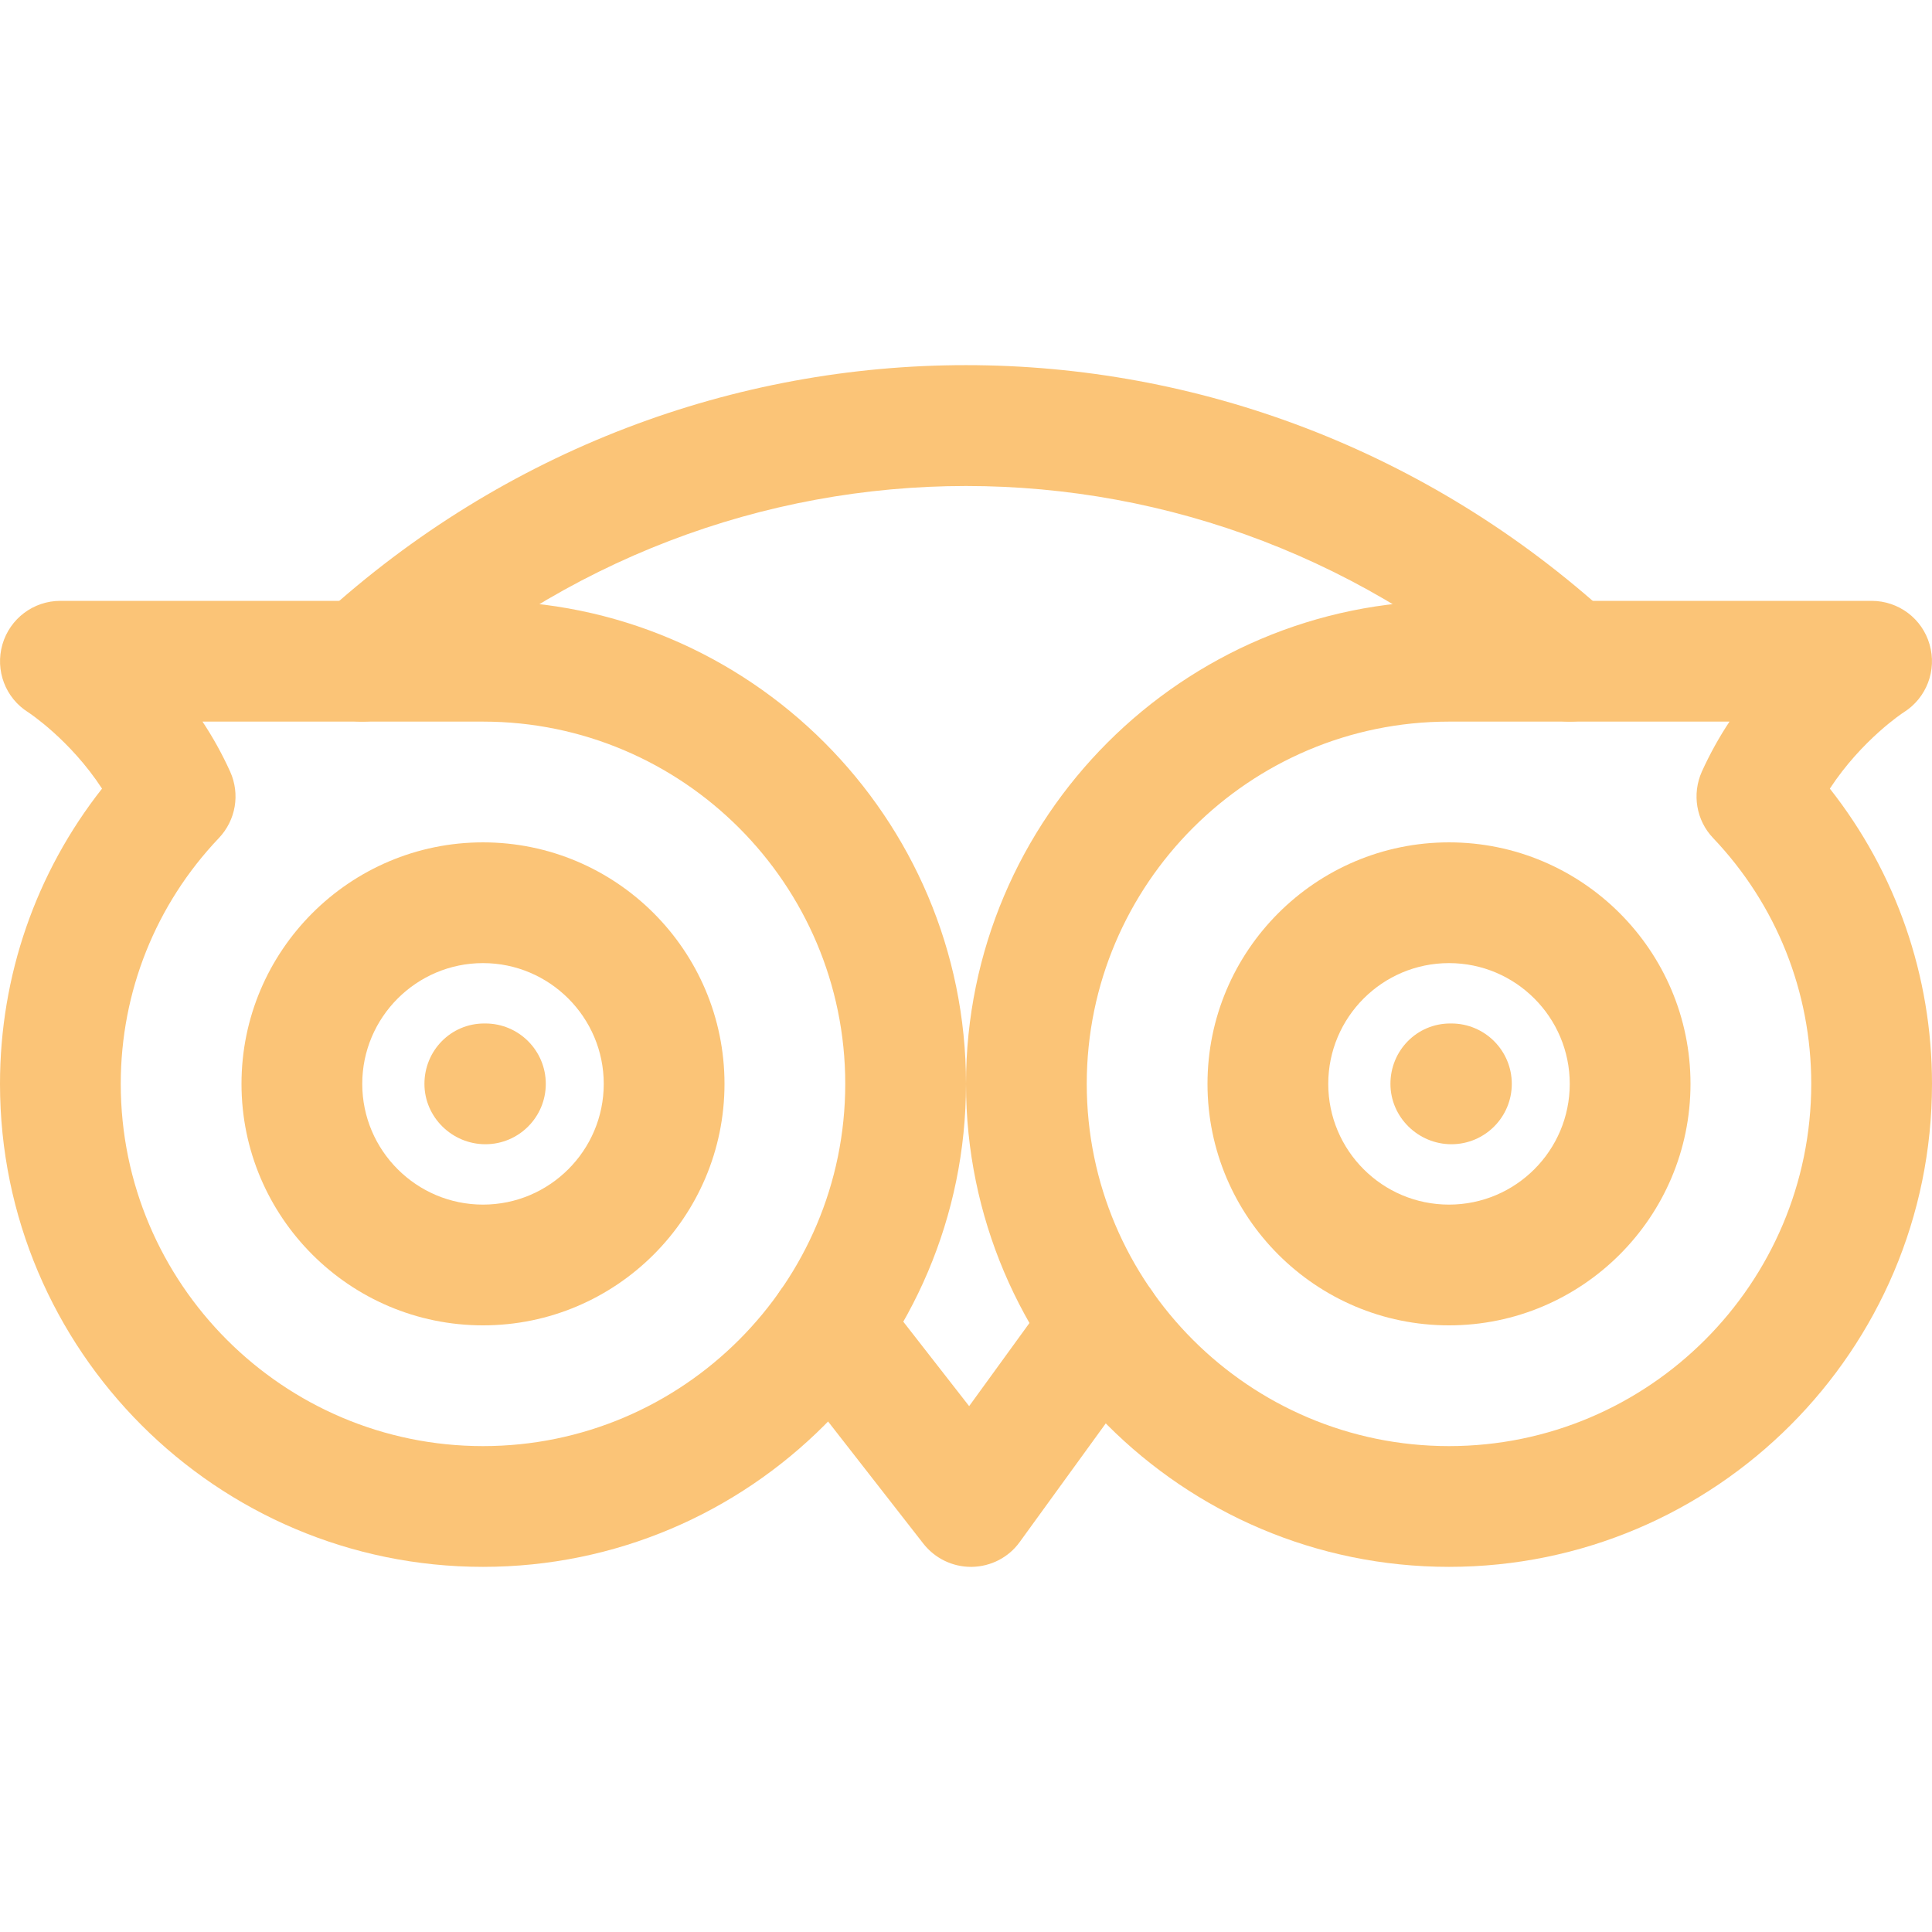 <?xml version="1.0" encoding="UTF-8" standalone="no"?>
<!DOCTYPE svg PUBLIC "-//W3C//DTD SVG 1.1//EN" "http://www.w3.org/Graphics/SVG/1.1/DTD/svg11.dtd">
<svg width="100%" height="100%" viewBox="0 0 512 512" version="1.1" xmlns="http://www.w3.org/2000/svg" xmlns:xlink="http://www.w3.org/1999/xlink" xml:space="preserve" xmlns:serif="http://www.serif.com/" style="fill-rule:evenodd;clip-rule:evenodd;stroke-linejoin:round;stroke-miterlimit:2;">
    <g>
        <g>
            <path d="M128,159.234L16,159.234C8.864,159.234 2.624,163.938 0.64,170.786C-1.344,177.666 1.44,184.994 7.488,188.77C7.616,188.866 18.56,196.002 27.04,208.994C9.536,231.234 0,258.562 0,287.234C0,357.826 57.408,415.234 128,415.234C198.592,415.234 256,357.826 256,287.234C256,216.642 198.592,159.234 128,159.234ZM128,383.234C75.072,383.234 32,340.162 32,287.234C32,262.85 41.248,239.714 57.984,222.114C62.496,217.378 63.68,210.434 60.992,204.482C58.816,199.682 56.32,195.234 53.664,191.234L128,191.234C180.928,191.234 224,234.306 224,287.234C224,340.162 180.928,383.234 128,383.234Z" style="fill:rgb(251,196,119);fill-rule:nonzero;"/>
        </g>
    </g>
    <g>
        <g>
            <path d="M301.536,338.306C294.4,333.154 284.416,334.626 279.168,341.858L256.832,372.642L232.48,341.41C227.04,334.434 216.96,333.154 210.016,338.626C203.072,344.066 201.824,354.114 207.264,361.09L244.704,409.09C247.744,412.962 252.384,415.234 257.312,415.234L257.6,415.234C262.624,415.138 267.328,412.706 270.24,408.642L305.056,360.642C310.24,353.506 308.704,343.49 301.536,338.306Z" style="fill:rgb(251,196,119);fill-rule:nonzero;"/>
        </g>
    </g>
    <g>
        <g>
            <path d="M426.784,163.426C329.44,74.562 182.56,74.53 85.216,163.426C78.688,169.378 78.208,179.49 84.192,186.018C90.144,192.578 100.256,192.994 106.784,187.042C191.872,109.378 320.16,109.378 405.216,187.042C408.288,189.858 412.16,191.234 416,191.234C420.352,191.234 424.672,189.474 427.808,186.018C433.792,179.49 433.312,169.378 426.784,163.426Z" style="fill:rgb(251,196,119);fill-rule:nonzero;"/>
        </g>
    </g>
    <g>
        <g>
            <path d="M128,223.234C92.704,223.234 64,251.938 64,287.234C64,322.53 92.704,351.234 128,351.234C163.296,351.234 192,322.53 192,287.234C192,251.938 163.296,223.234 128,223.234ZM128,319.234C110.368,319.234 96,304.898 96,287.234C96,269.602 110.368,255.234 128,255.234C145.632,255.234 160,269.602 160,287.234C160,304.898 145.632,319.234 128,319.234Z" style="fill:rgb(251,196,119);fill-rule:nonzero;"/>
        </g>
    </g>
    <g>
        <g>
            <path d="M128.64,271.234L128.32,271.234C119.488,271.234 112.48,278.402 112.48,287.234C112.48,296.066 119.808,303.234 128.64,303.234C137.472,303.234 144.64,296.066 144.64,287.234C144.64,278.402 137.472,271.234 128.64,271.234Z" style="fill:rgb(251,196,119);fill-rule:nonzero;"/>
        </g>
    </g>
    <g>
        <g>
            <path d="M484.928,208.994C493.408,196.034 504.416,188.802 504.512,188.77C510.56,184.962 513.344,177.634 511.36,170.786C509.408,163.938 503.136,159.234 496,159.234L384,159.234C313.408,159.234 256,216.642 256,287.234C256,357.826 313.408,415.234 384,415.234C454.592,415.234 512,357.826 512,287.234C512,258.594 502.464,231.234 484.928,208.994ZM384,383.234C331.072,383.234 288,340.162 288,287.234C288,234.306 331.072,191.234 384,191.234L458.336,191.234C455.68,195.234 453.184,199.682 451.008,204.482C448.352,210.434 449.504,217.41 454.016,222.114C470.784,239.746 480,262.85 480,287.234C480,340.162 436.928,383.234 384,383.234Z" style="fill:rgb(251,196,119);fill-rule:nonzero;"/>
        </g>
    </g>
    <g>
        <g>
            <path d="M384,223.234C348.704,223.234 320,251.938 320,287.234C320,322.53 348.704,351.234 384,351.234C419.296,351.234 448,322.53 448,287.234C448,251.938 419.296,223.234 384,223.234ZM384,319.234C366.336,319.234 352,304.898 352,287.234C352,269.602 366.336,255.234 384,255.234C401.664,255.234 416,269.602 416,287.234C416,304.898 401.664,319.234 384,319.234Z" style="fill:rgb(251,196,119);fill-rule:nonzero;"/>
        </g>
    </g>
    <g>
        <g>
            <path d="M384.64,271.234L384.32,271.234C375.488,271.234 368.48,278.402 368.48,287.234C368.48,296.066 375.84,303.234 384.64,303.234C393.472,303.234 400.64,296.066 400.64,287.234C400.64,278.402 393.472,271.234 384.64,271.234Z" style="fill:rgb(251,196,119);fill-rule:nonzero;"/>
        </g>
    </g>
</svg>
